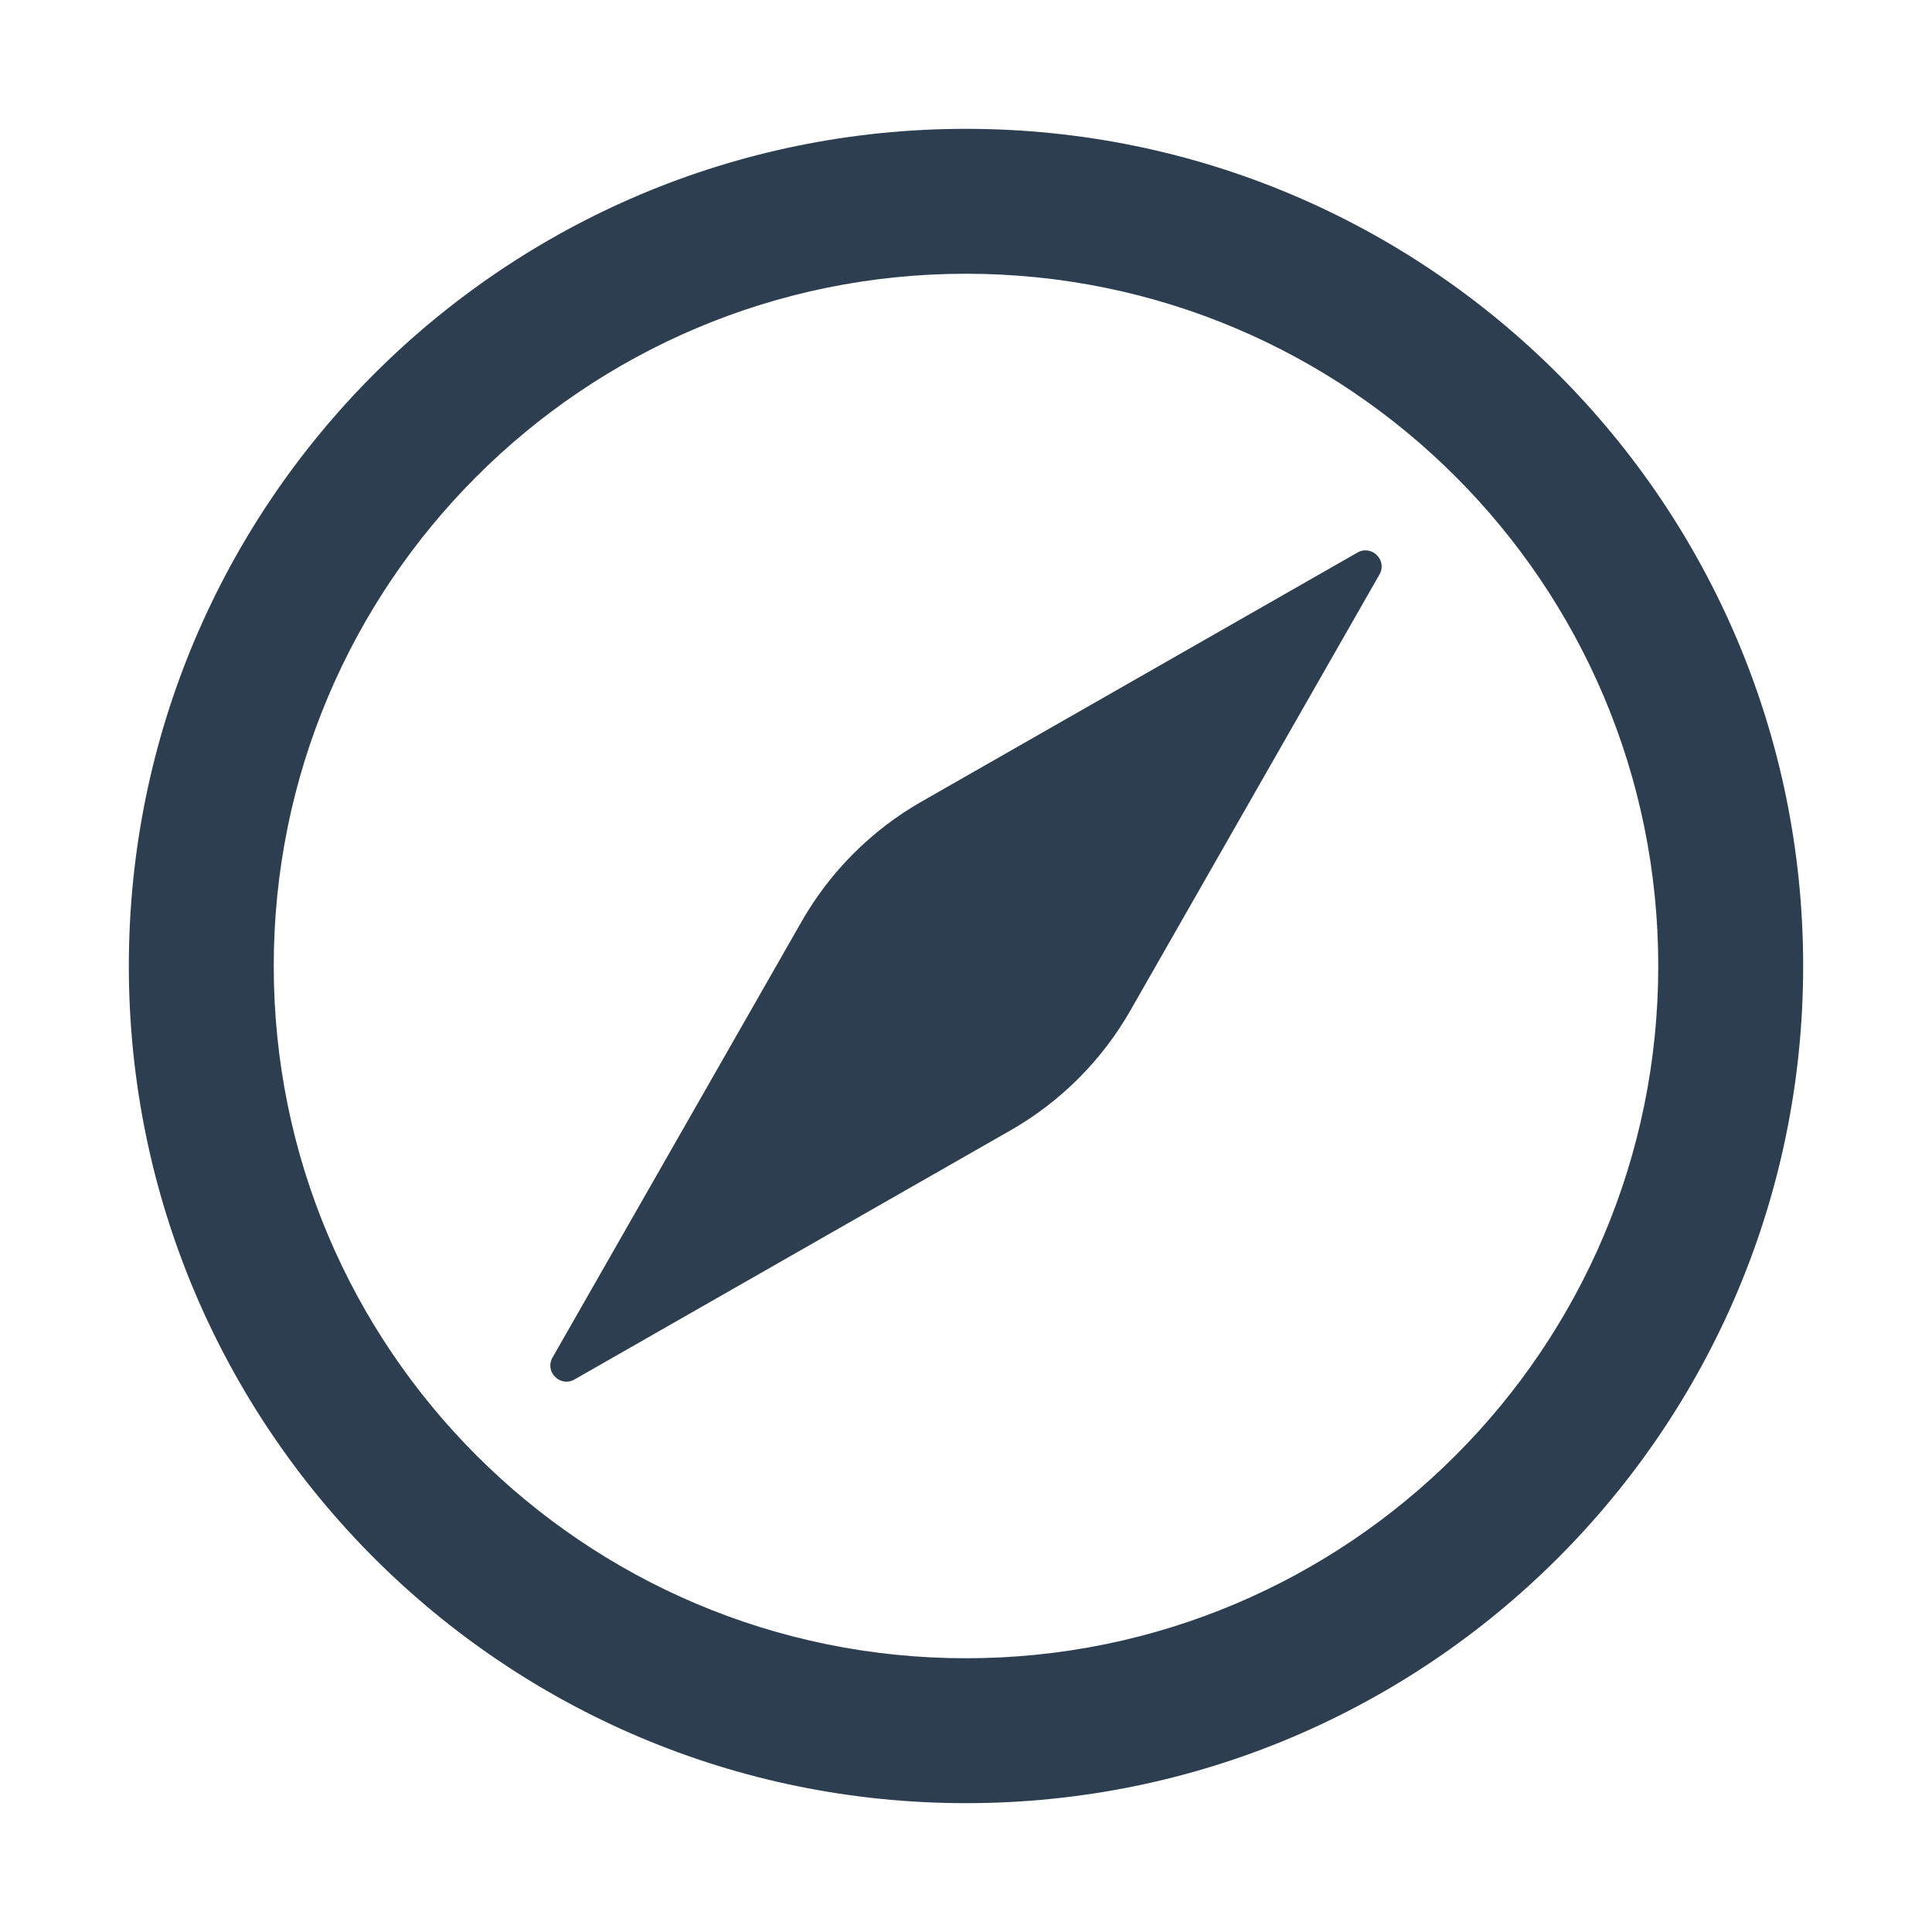 <svg width="16" height="16" viewBox="0 0 16 16" fill="none" xmlns="http://www.w3.org/2000/svg">
<path fill-rule="evenodd" clip-rule="evenodd" d="M2.267 8C2.267 4.834 4.834 2.267 8 2.267C11.166 2.267 13.733 4.834 13.733 8C13.733 11.166 11.166 13.733 8 13.733C4.834 13.733 2.267 11.166 2.267 8ZM8 1.067C4.171 1.067 1.067 4.171 1.067 8C1.067 11.829 4.171 14.933 8 14.933C11.829 14.933 14.933 11.829 14.933 8C14.933 4.171 11.829 1.067 8 1.067ZM11.424 4.758C11.492 4.64 11.36 4.509 11.242 4.576L7.631 6.639C7.218 6.875 6.875 7.218 6.639 7.631L4.576 11.242C4.508 11.36 4.64 11.492 4.758 11.424L8.369 9.361C8.782 9.125 9.125 8.782 9.361 8.369L11.424 4.758Z" fill="#2D3E50"/>
</svg>
